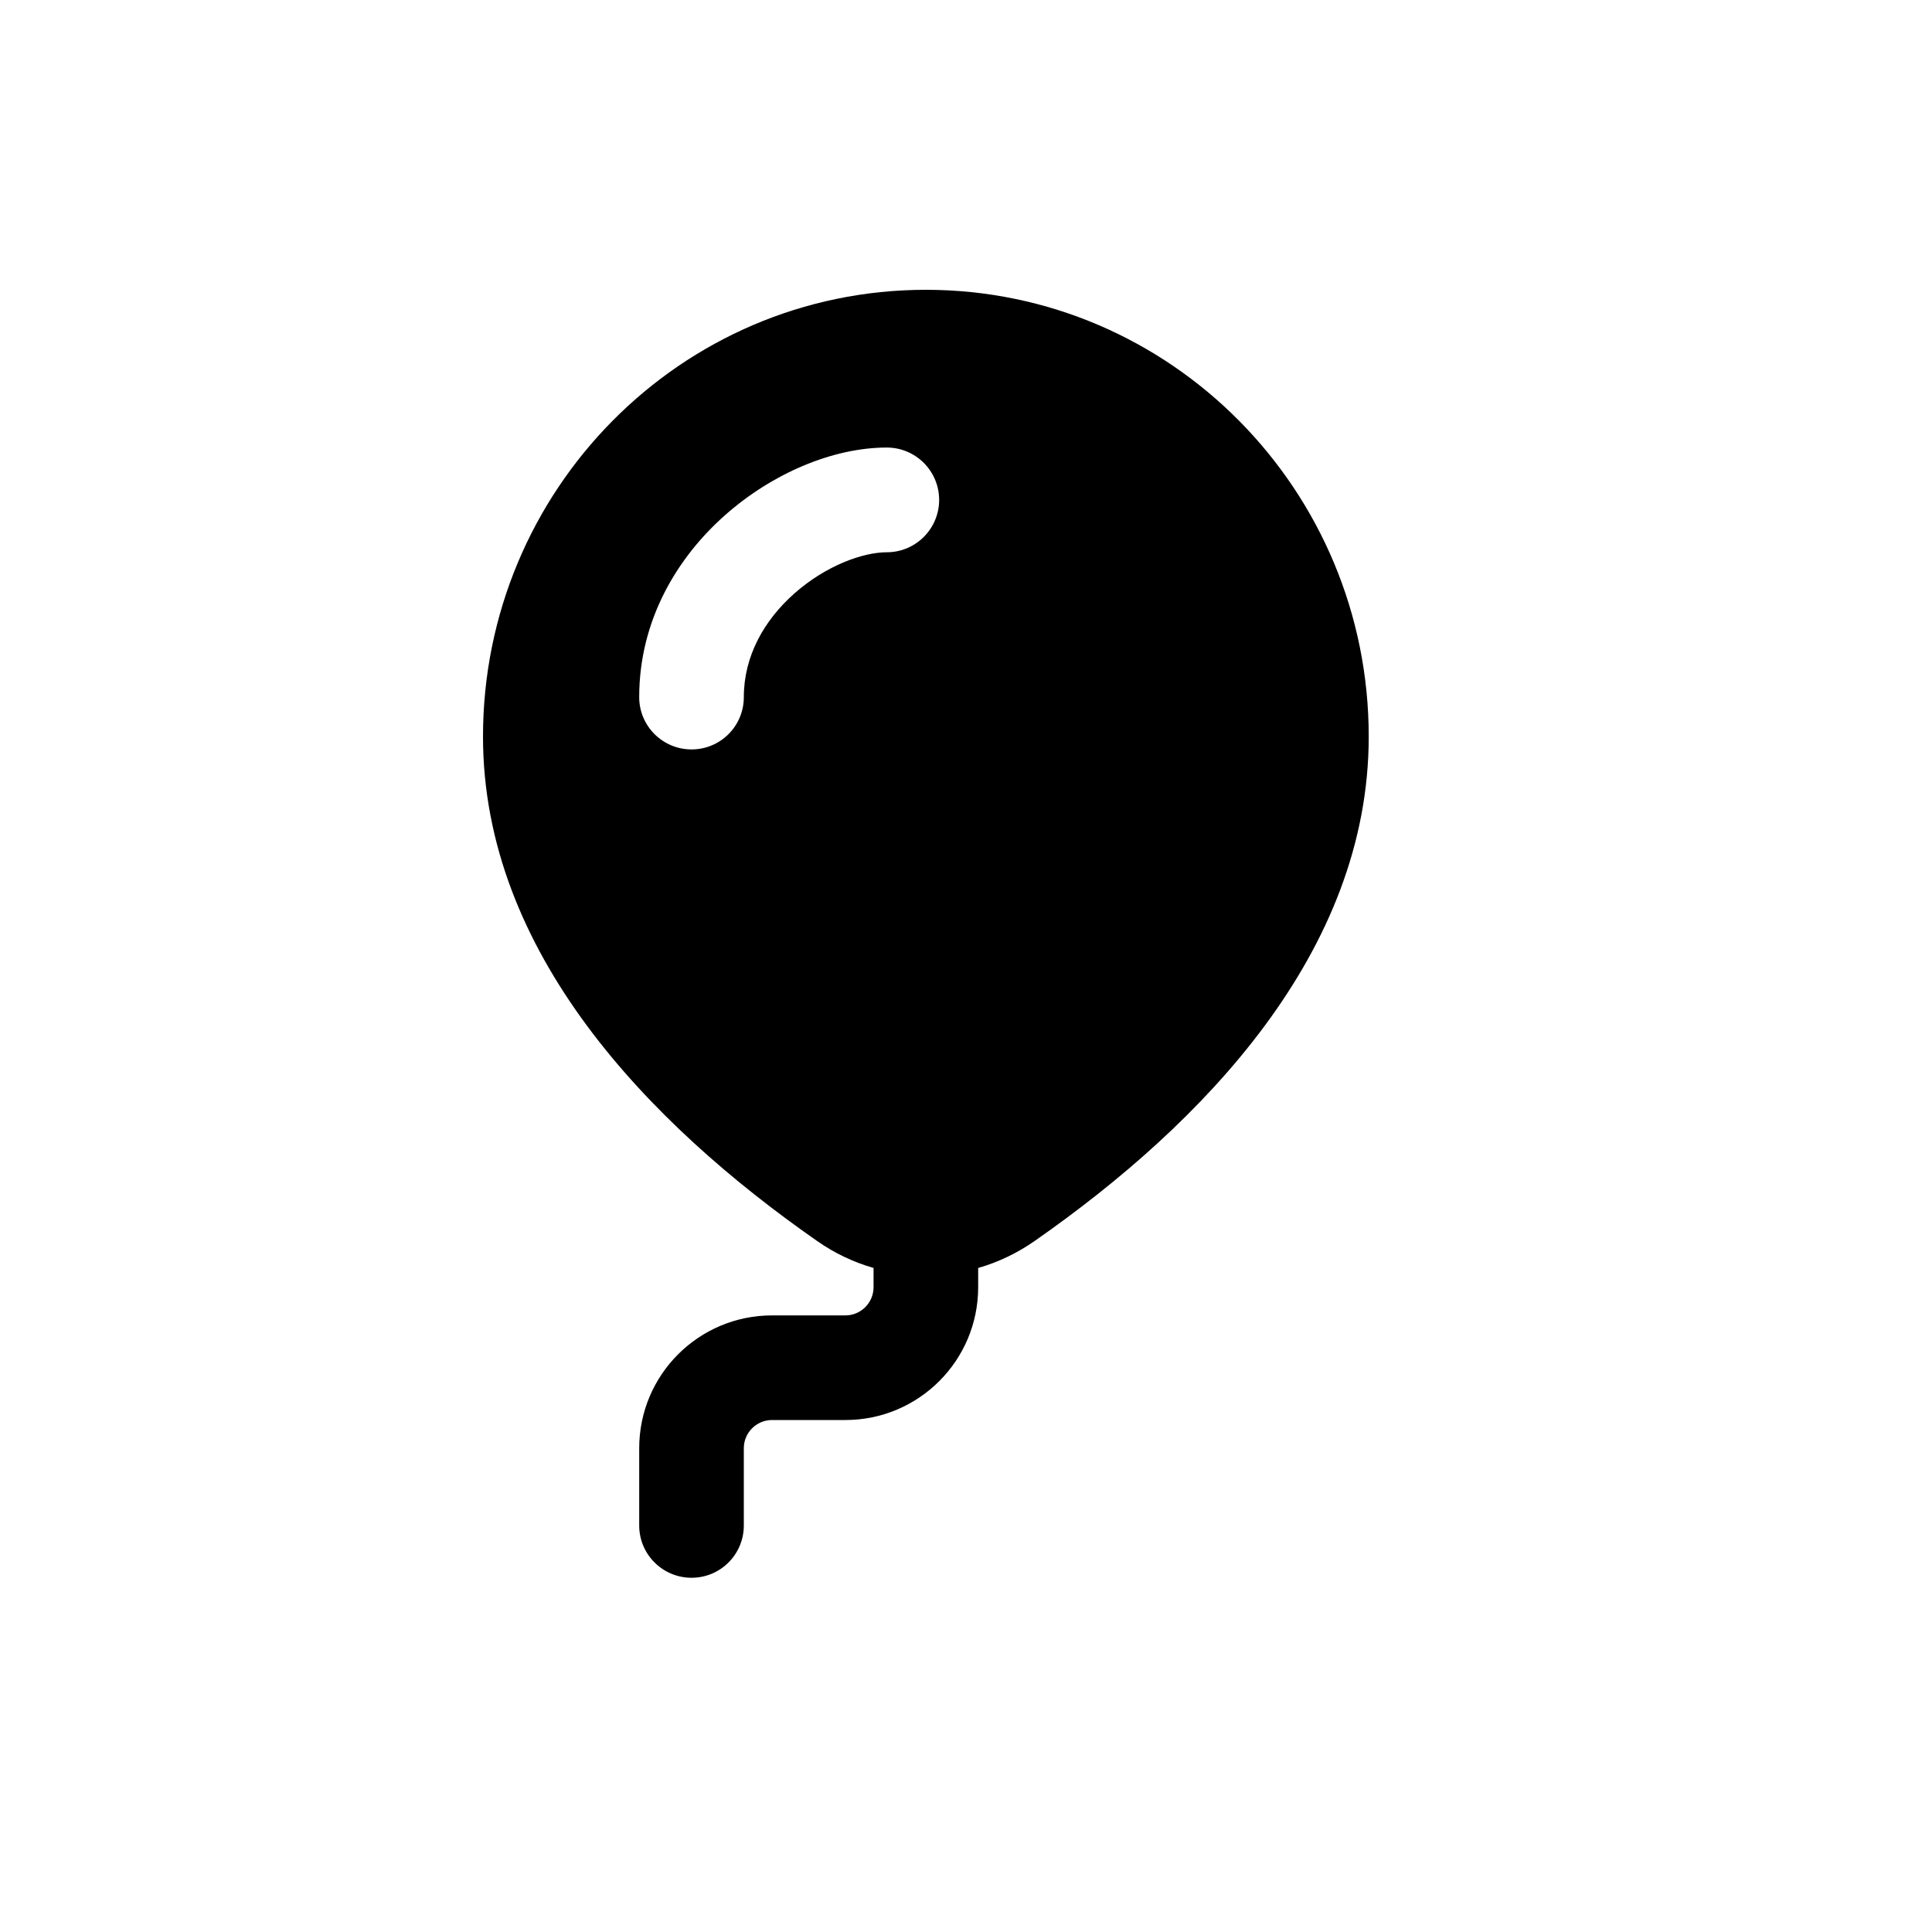 <svg width="20" height="20" viewBox="0 0 20 20" fill="none" xmlns="http://www.w3.org/2000/svg">
<path fill-rule="evenodd" clip-rule="evenodd" d="M9.584 3C7.047 3 5 5.076 5 7.625C5 9.859 6.717 11.632 8.459 12.847C8.64 12.974 8.838 13.067 9.043 13.126V13.325C9.043 13.486 8.912 13.617 8.751 13.617H7.992C7.233 13.617 6.617 14.232 6.617 14.992V15.792C6.617 16.091 6.86 16.333 7.159 16.333C7.458 16.333 7.7 16.091 7.7 15.792V14.992C7.7 14.831 7.831 14.7 7.992 14.7H8.751C9.511 14.7 10.126 14.084 10.126 13.325V13.126C10.331 13.067 10.528 12.974 10.71 12.847C12.452 11.632 14.169 9.859 14.169 7.625C14.169 5.076 12.121 3 9.584 3ZM7.508 5.331C7.989 4.905 8.617 4.633 9.18 4.633C9.479 4.633 9.722 4.876 9.722 5.175C9.722 5.474 9.479 5.717 9.18 5.717C8.935 5.717 8.552 5.853 8.225 6.142C7.908 6.422 7.7 6.794 7.7 7.217C7.7 7.516 7.458 7.758 7.159 7.758C6.86 7.758 6.617 7.516 6.617 7.217C6.617 6.414 7.016 5.765 7.508 5.331Z" fill="black"/>
</svg>
